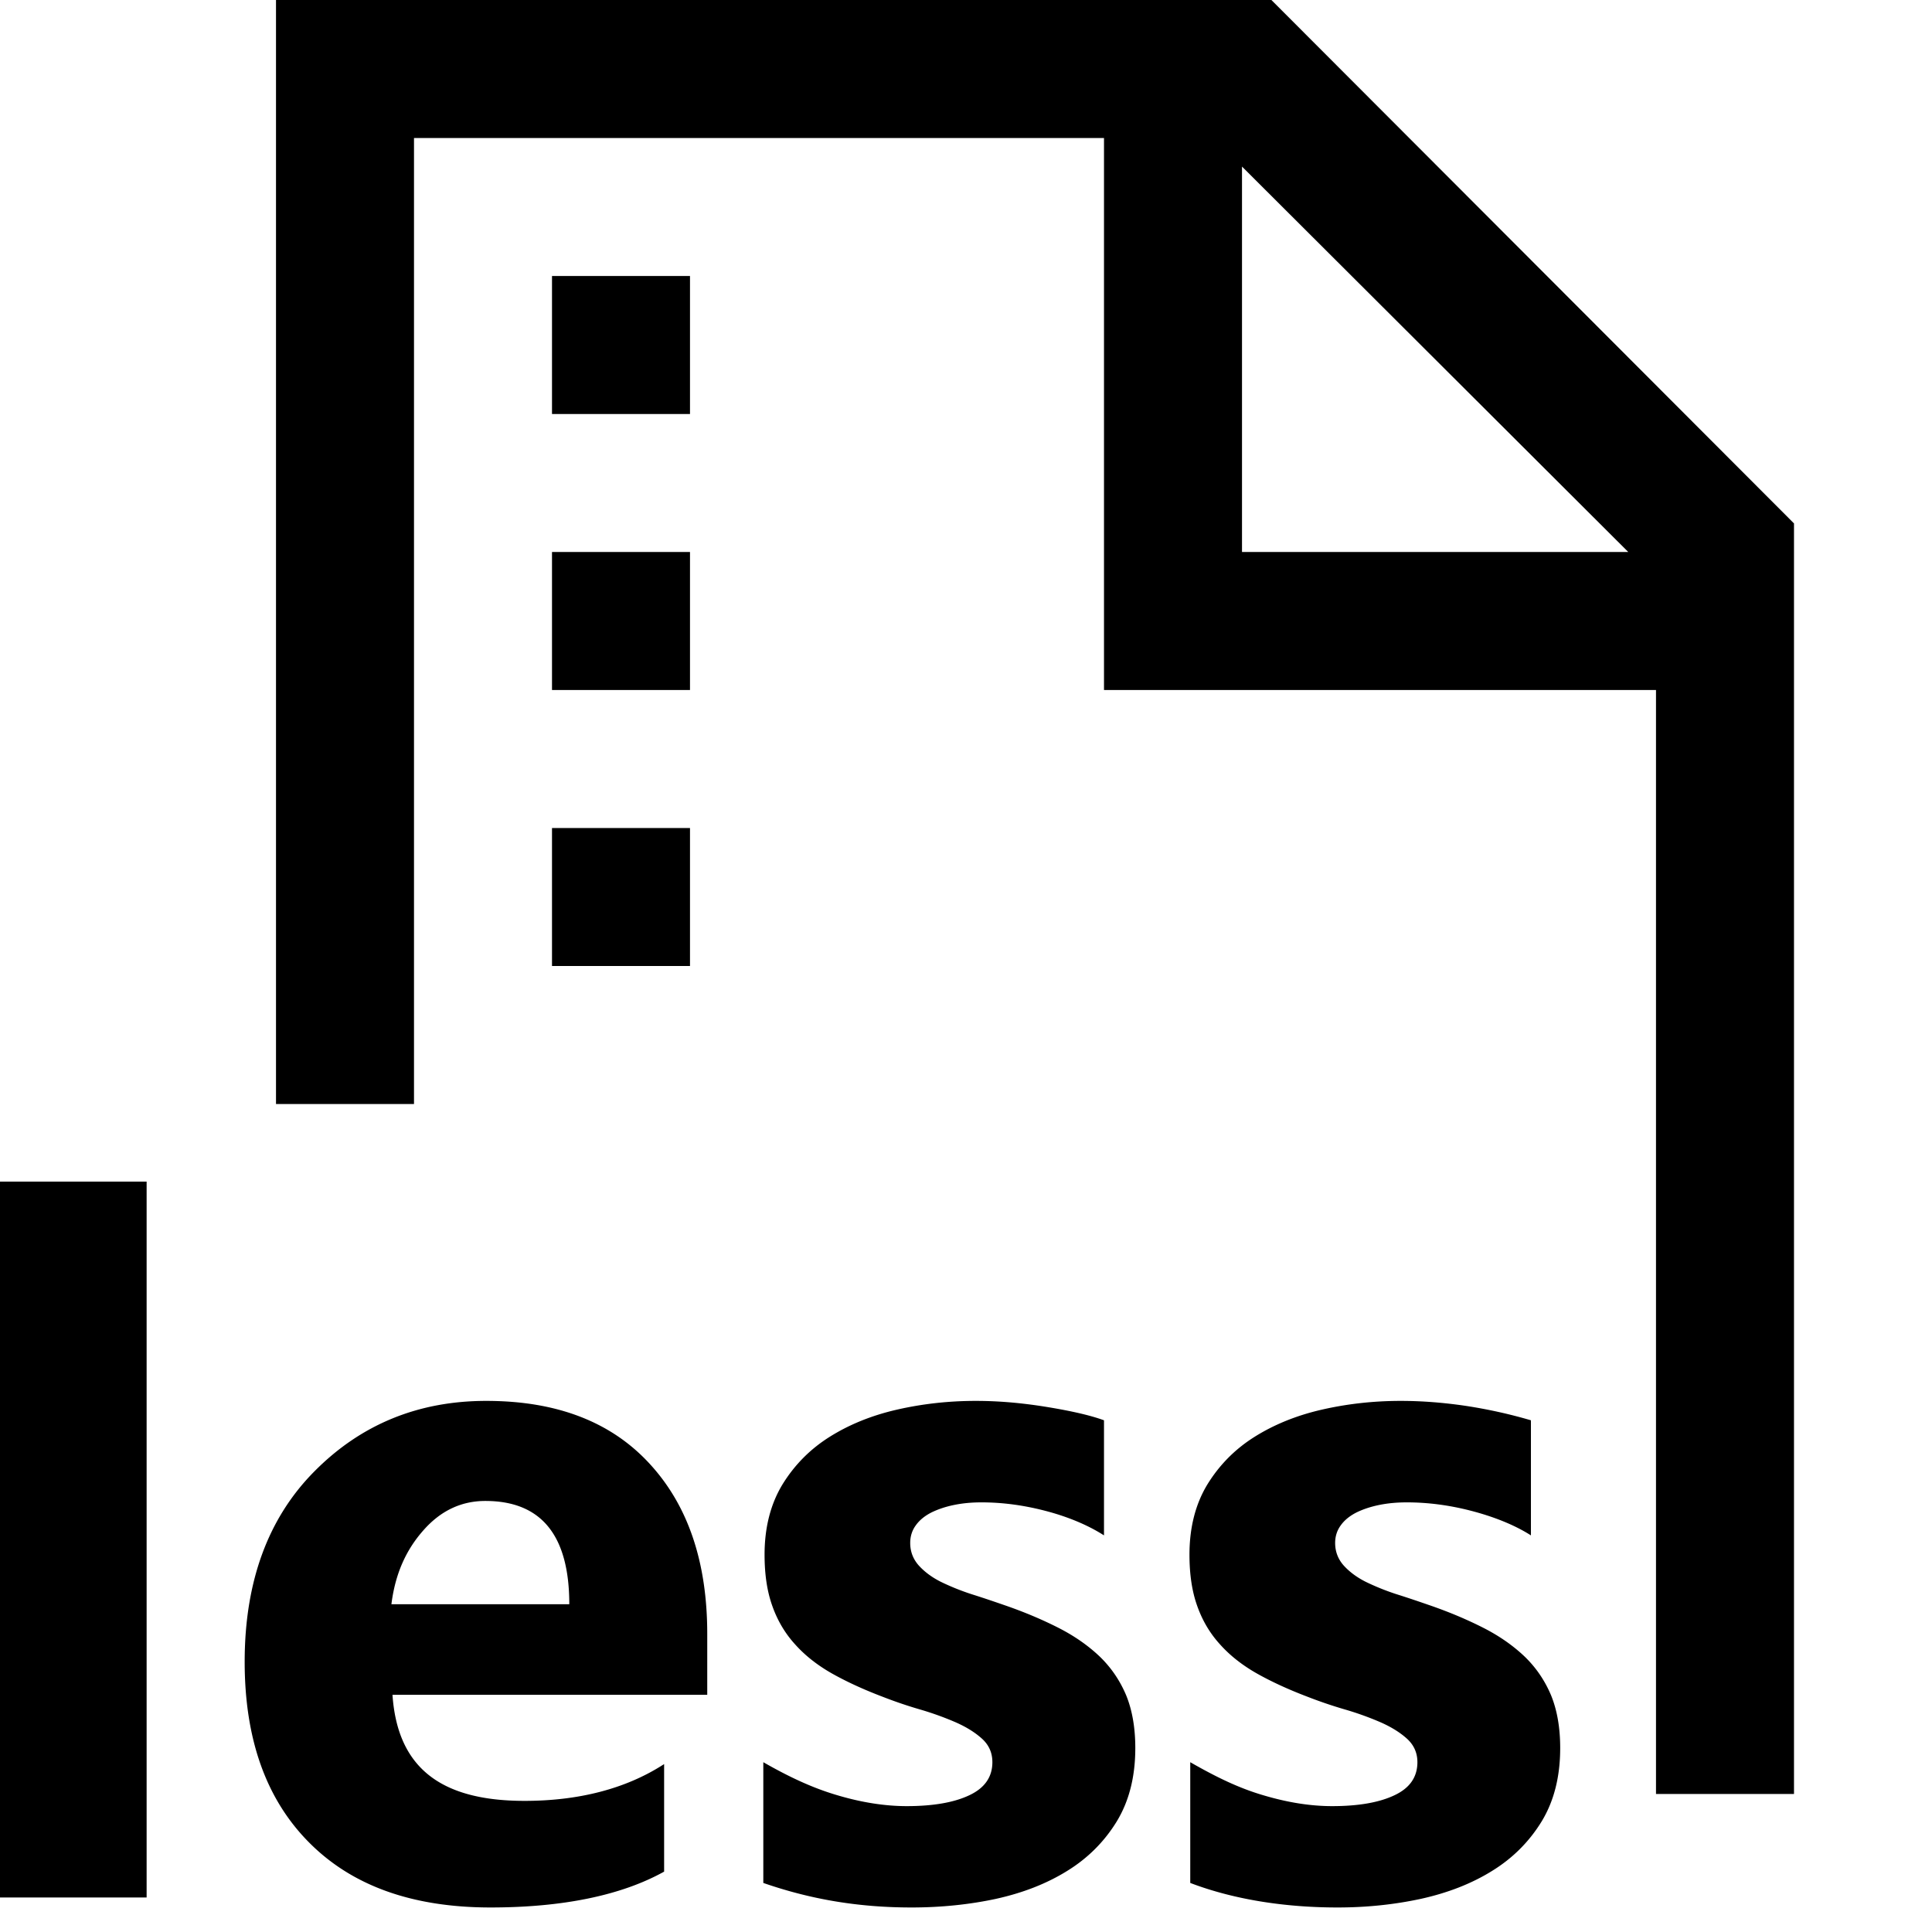 <svg xmlns="http://www.w3.org/2000/svg" viewBox="0 0 448 448"><path d="M34 440H0V274h34v166zm130-47H91.011c1.156 17 11.307 24.594 30.619 24.594 12.312 0 23.369-2.687 32.369-8.531V434c-10 5.562-23.682 8.312-40.244 8.312-18.093 0-32.075-5-42.044-15.031-10-10.031-14.975-24-14.975-41.937 0-18.593 5.419-33.343 16.2-44.187 10.781-10.875 24.068-16.312 39.818-16.312 16.344 0 28.935 4.844 37.872 14.562 8.937 9.687 13.373 22.843 13.373 39.468V393zm-31.989-21c0-16-6.5-23.952-19.468-23.952-5.531 0-10.344 2.226-14.375 6.82C94.105 359.461 91.636 365 90.761 372h41.25zM177 436.625v-28c6 3.437 11.489 6 17.145 7.656 5.656 1.687 11.073 2.531 16.104 2.531 6.125 0 11.005-.844 14.536-2.531 3.531-1.656 5.331-4.219 5.331-7.656 0-2.187-.803-4-2.428-5.469-1.594-1.438-3.652-2.719-6.152-3.812a70.748 70.748 0 0 0-8.279-2.969 103.674 103.674 0 0 1-8.624-2.937c-4.437-1.687-8.374-3.5-11.749-5.406-3.406-1.937-6.25-4.187-8.531-6.75-2.312-2.531-4.062-5.5-5.25-8.844-1.219-3.375-1.812-7.344-1.812-11.937 0-6.25 1.375-11.656 4.094-16.187 2.75-4.5 6.375-8.219 10.937-11.094 4.562-2.875 9.781-5 15.656-6.344 5.875-1.344 11.969-2.031 18.312-2.031 4.969 0 9.761.406 14.855 1.156 5.094.781 10.855 1.875 14.855 3.344v26.687c-4-2.562-8.824-4.469-13.824-5.75-5-1.281-9.787-1.906-14.599-1.906-2.25 0-4.315.188-6.315.594s-3.751 1-5.283 1.75c-1.531.781-2.735 1.75-3.61 2.969-.875 1.187-1.305 2.562-1.305 4.094 0 2.031.691 3.781 2.004 5.25 1.312 1.438 3.002 2.719 5.127 3.781 2.125 1.031 4.47 2 7.063 2.844 2.594.813 5.157 1.688 7.688 2.562 4.625 1.594 8.75 3.344 12.5 5.25 3.687 1.875 6.906 4.125 9.562 6.656 2.656 2.562 4.687 5.562 6.125 8.969 1.406 3.437 2.125 7.531 2.125 12.25 0 6.656-1.437 12.312-4.312 17.031-2.875 4.687-6.719 8.531-11.5 11.469-4.781 2.969-10.281 5.094-16.5 6.469-6.25 1.344-12.864 2-19.583 2-12.311-.002-23.363-1.876-34.363-5.689zm99 0v-28c6 3.437 11.254 6 16.91 7.656 5.656 1.687 10.955 2.531 15.986 2.531 6.125 0 10.946-.844 14.477-2.531 3.531-1.656 5.301-4.219 5.301-7.656 0-2.187-.818-4-2.443-5.469-1.594-1.438-3.659-2.719-6.159-3.812a70.82 70.82 0 0 0-8.283-2.969 103.845 103.845 0 0 1-8.626-2.937c-4.437-1.687-8.375-3.5-11.75-5.406-3.406-1.937-6.25-4.187-8.531-6.75-2.312-2.531-4.063-5.5-5.25-8.844-1.219-3.375-1.813-7.344-1.813-11.937 0-6.25 1.375-11.656 4.094-16.187 2.75-4.5 6.375-8.219 10.937-11.094 4.562-2.875 9.781-5 15.656-6.344 5.875-1.344 11.969-2.031 18.312-2.031 4.969 0 9.996.406 15.09 1.156 5.094.781 10.09 1.875 15.09 3.344v26.687c-4-2.562-9.059-4.469-14.059-5.75-5-1.281-9.904-1.906-14.717-1.906-2.25 0-4.374.188-6.374.594s-3.781 1-5.312 1.75c-1.531.781-2.75 1.75-3.625 2.969-.875 1.187-1.312 2.562-1.312 4.094 0 2.031.688 3.781 2 5.25 1.312 1.438 3 2.719 5.125 3.781 2.125 1.031 4.469 2 7.062 2.844 2.594.813 5.156 1.688 7.687 2.562 4.625 1.594 8.75 3.344 12.5 5.25 3.687 1.875 6.906 4.125 9.562 6.656 2.656 2.562 4.687 5.562 6.125 8.969 1.406 3.437 2.125 7.531 2.125 12.25 0 6.656-1.437 12.312-4.312 17.031-2.875 4.687-6.719 8.531-11.5 11.469-4.781 2.969-10.281 5.094-16.5 6.469-6.25 1.344-12.629 2-19.348 2-12.309-.002-24.125-1.876-34.125-5.689zM96 256V32h160v128h128v256h32V121.374L294.82 0H64v256h32zM288 38.627L377.571 128H288V38.627zM160 64h-32v32h32V64zm0 64h-32v32h32v-32zm0 64h-32v32h32v-32z"/></svg>